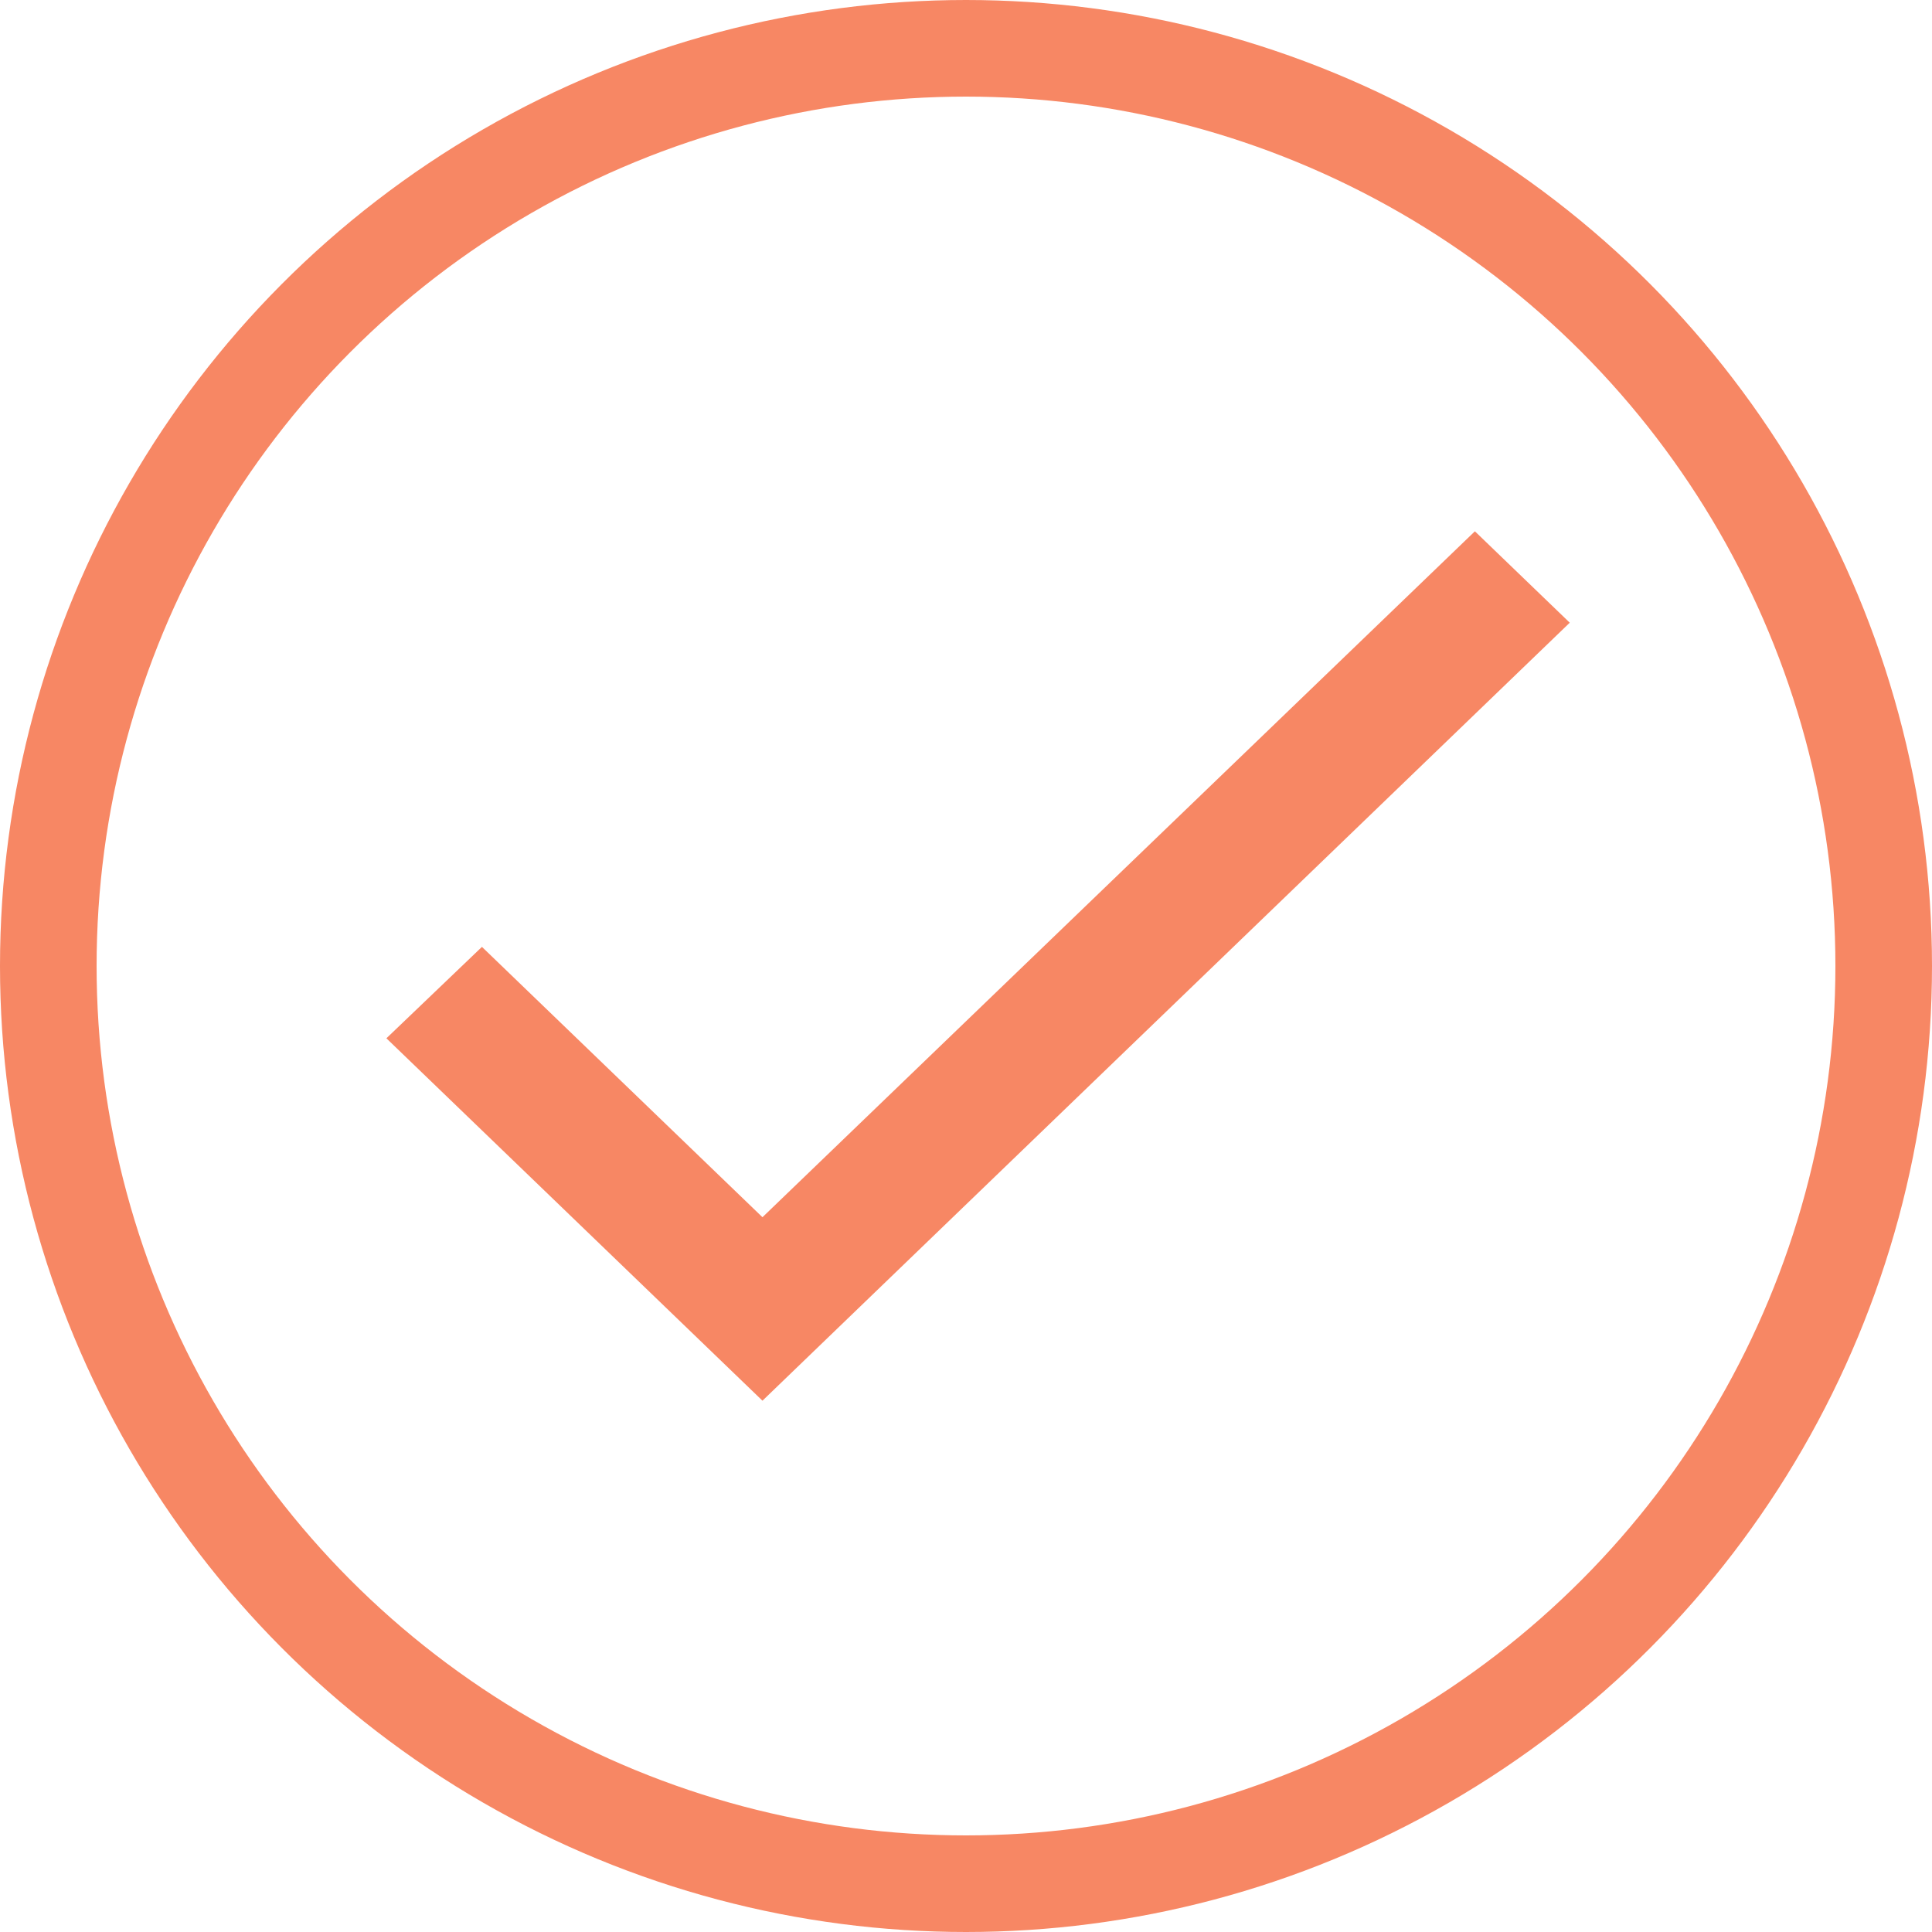 <svg width="100" height="100" viewBox="0 0 100 100" fill="none" xmlns="http://www.w3.org/2000/svg">
<circle cx="50" cy="50" r="47.5" stroke="#F78764" stroke-width="5"/>
<path d="M39.465 63.003L24.945 49.01L20 53.742L39.465 72.5L81.25 32.231L76.34 27.5L39.465 63.003Z" fill="#F78764"/>
</svg>
